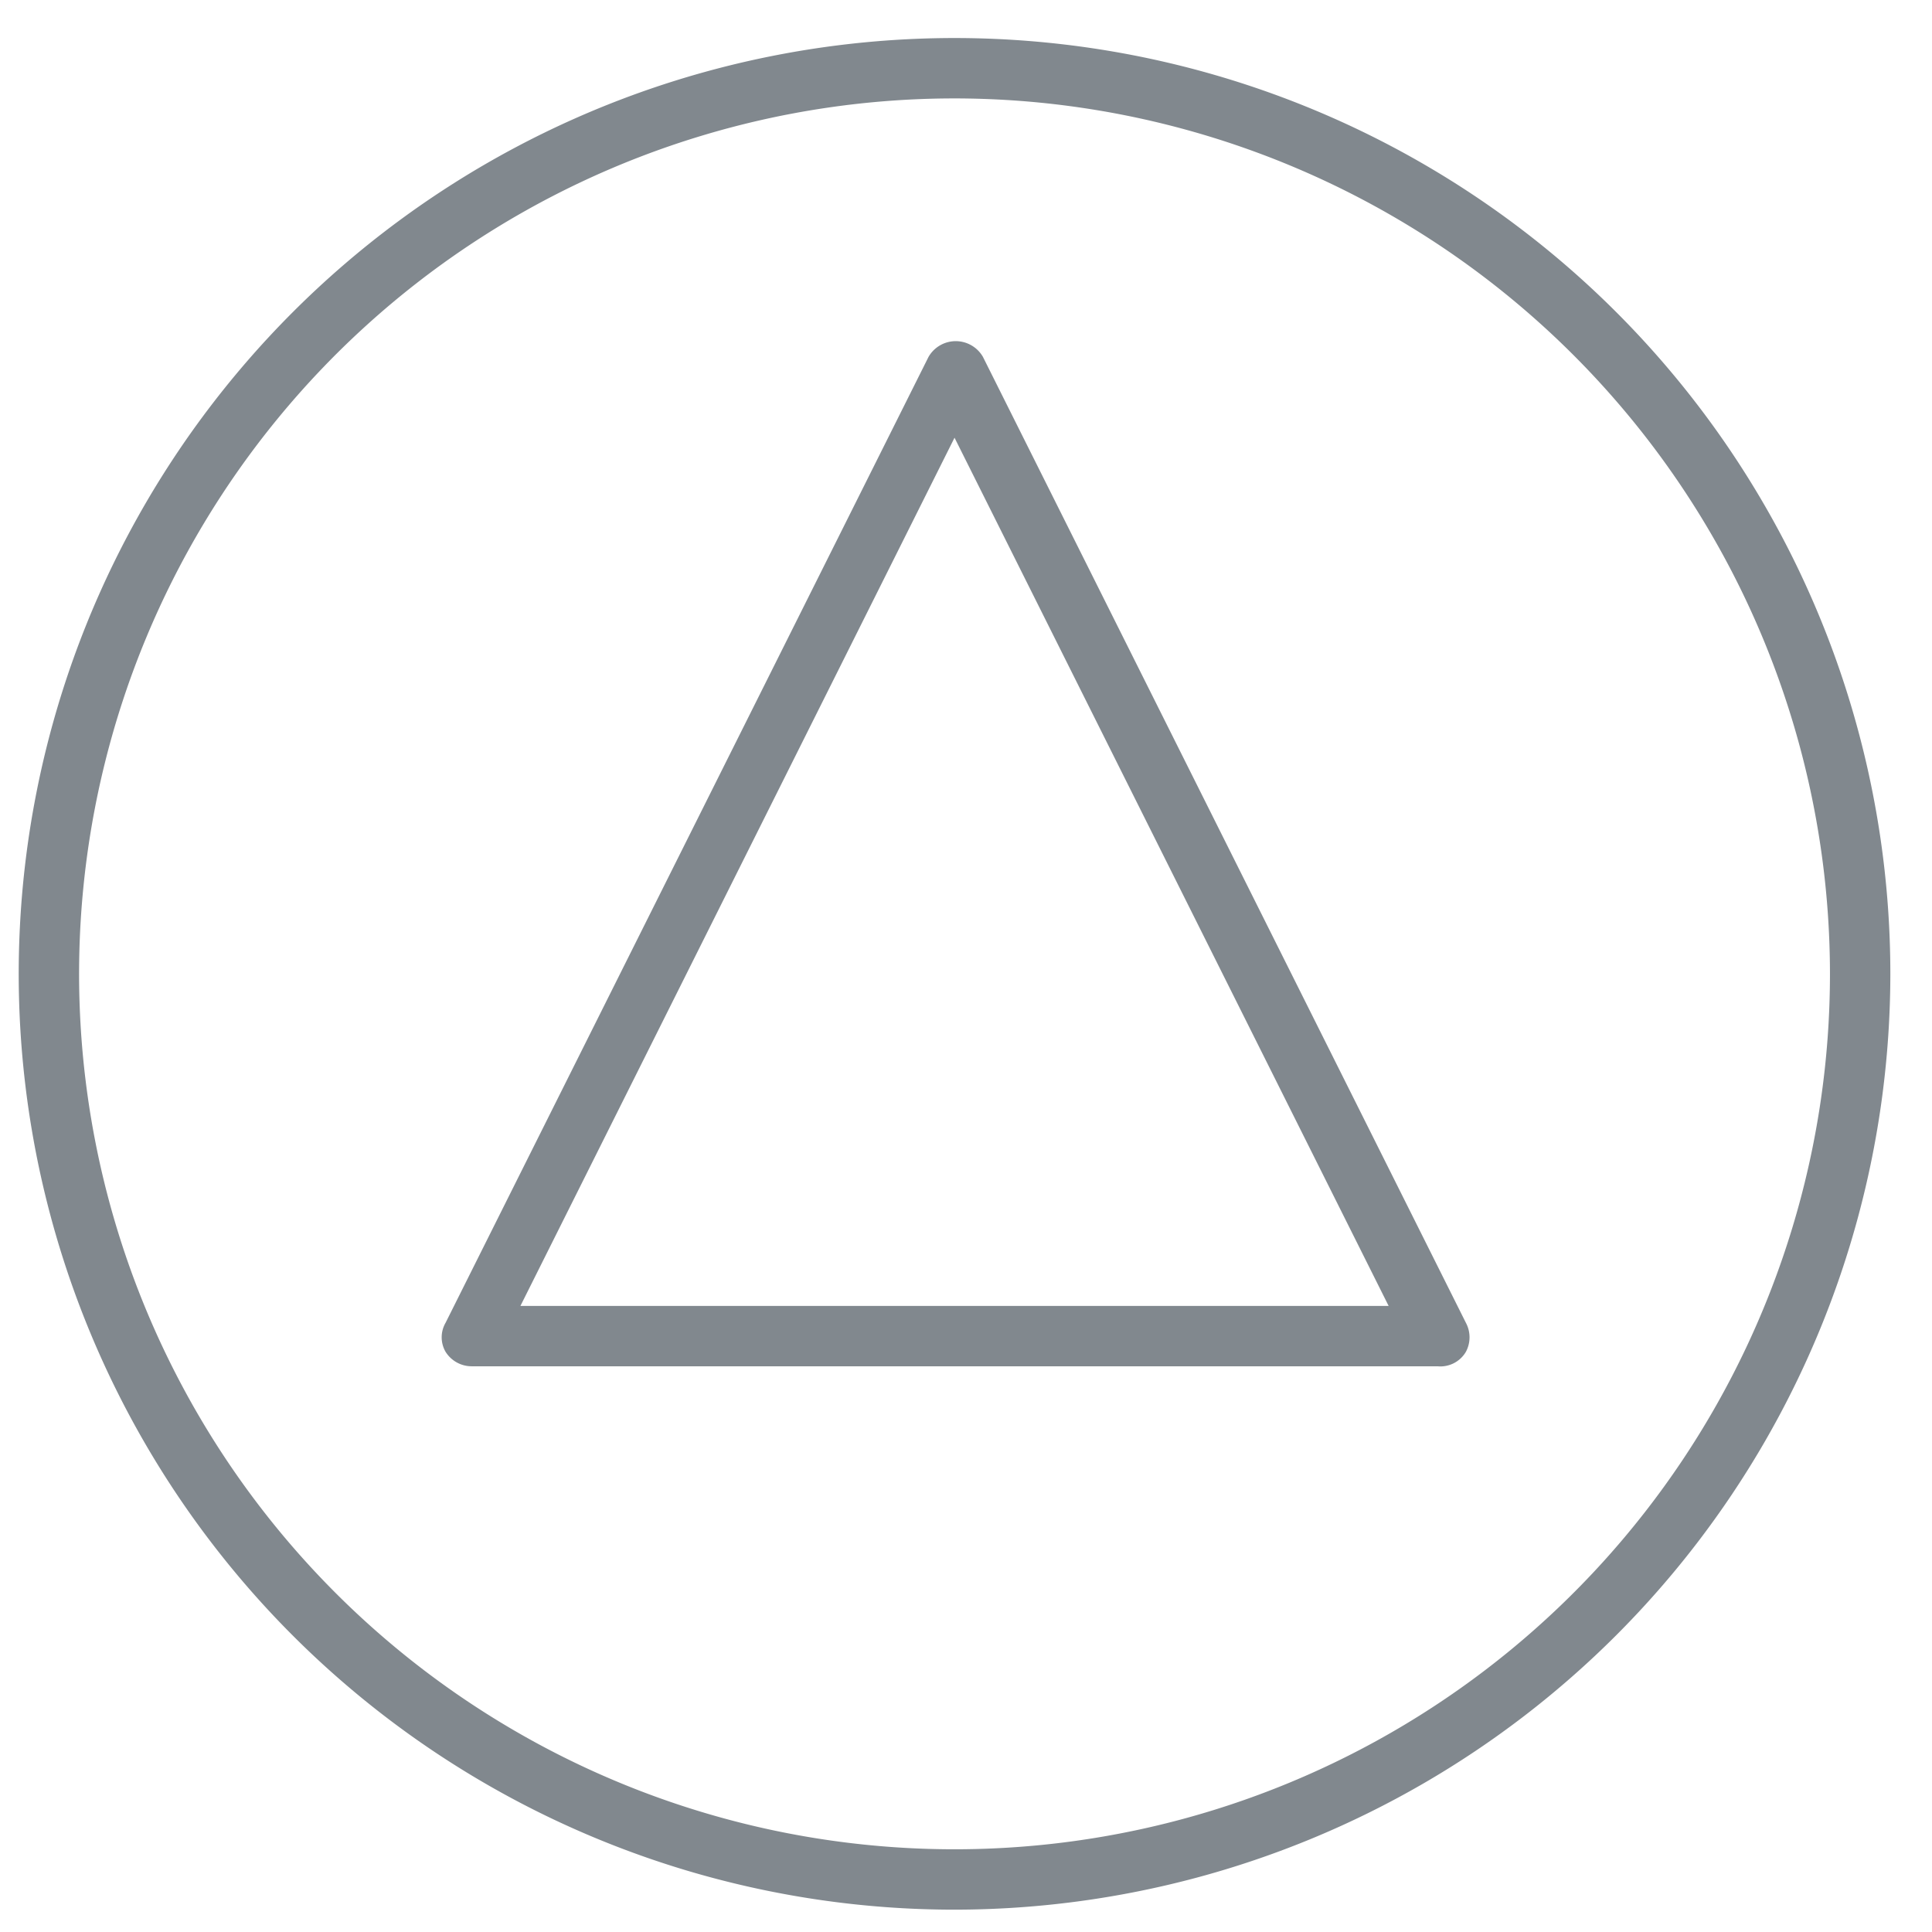 <svg xmlns="http://www.w3.org/2000/svg" viewBox="0 0 32 32"><defs><style>.a87e2208-7c7b-445d-a45f-deb6a1d1180a{fill:#81888e;}</style></defs><title>signal-1</title><g id="b172af27-4351-4d2b-88ca-9198202b8bb4" data-name="signal-1"><path id="b300cd9c-afaf-4a54-a5f6-52727102cfa0" data-name="icons09" class="a87e2208-7c7b-445d-a45f-deb6a1d1180a" d="M15.81,31.63a15.5,15.5,0,1,1,15.5-15.5A15.51,15.51,0,0,1,15.81,31.63Zm0-30a14.5,14.5,0,1,0,14.5,14.5A14.51,14.51,0,0,0,15.81,1.63Zm8,21h-16a.51.51,0,0,1-.43-.24.48.48,0,0,1,0-.48l8-16a.52.52,0,0,1,.9,0l8,16a.51.51,0,0,1,0,.48A.49.49,0,0,1,23.81,22.63Zm-15.19-1H23L15.81,7.25Z"/></g></svg>
